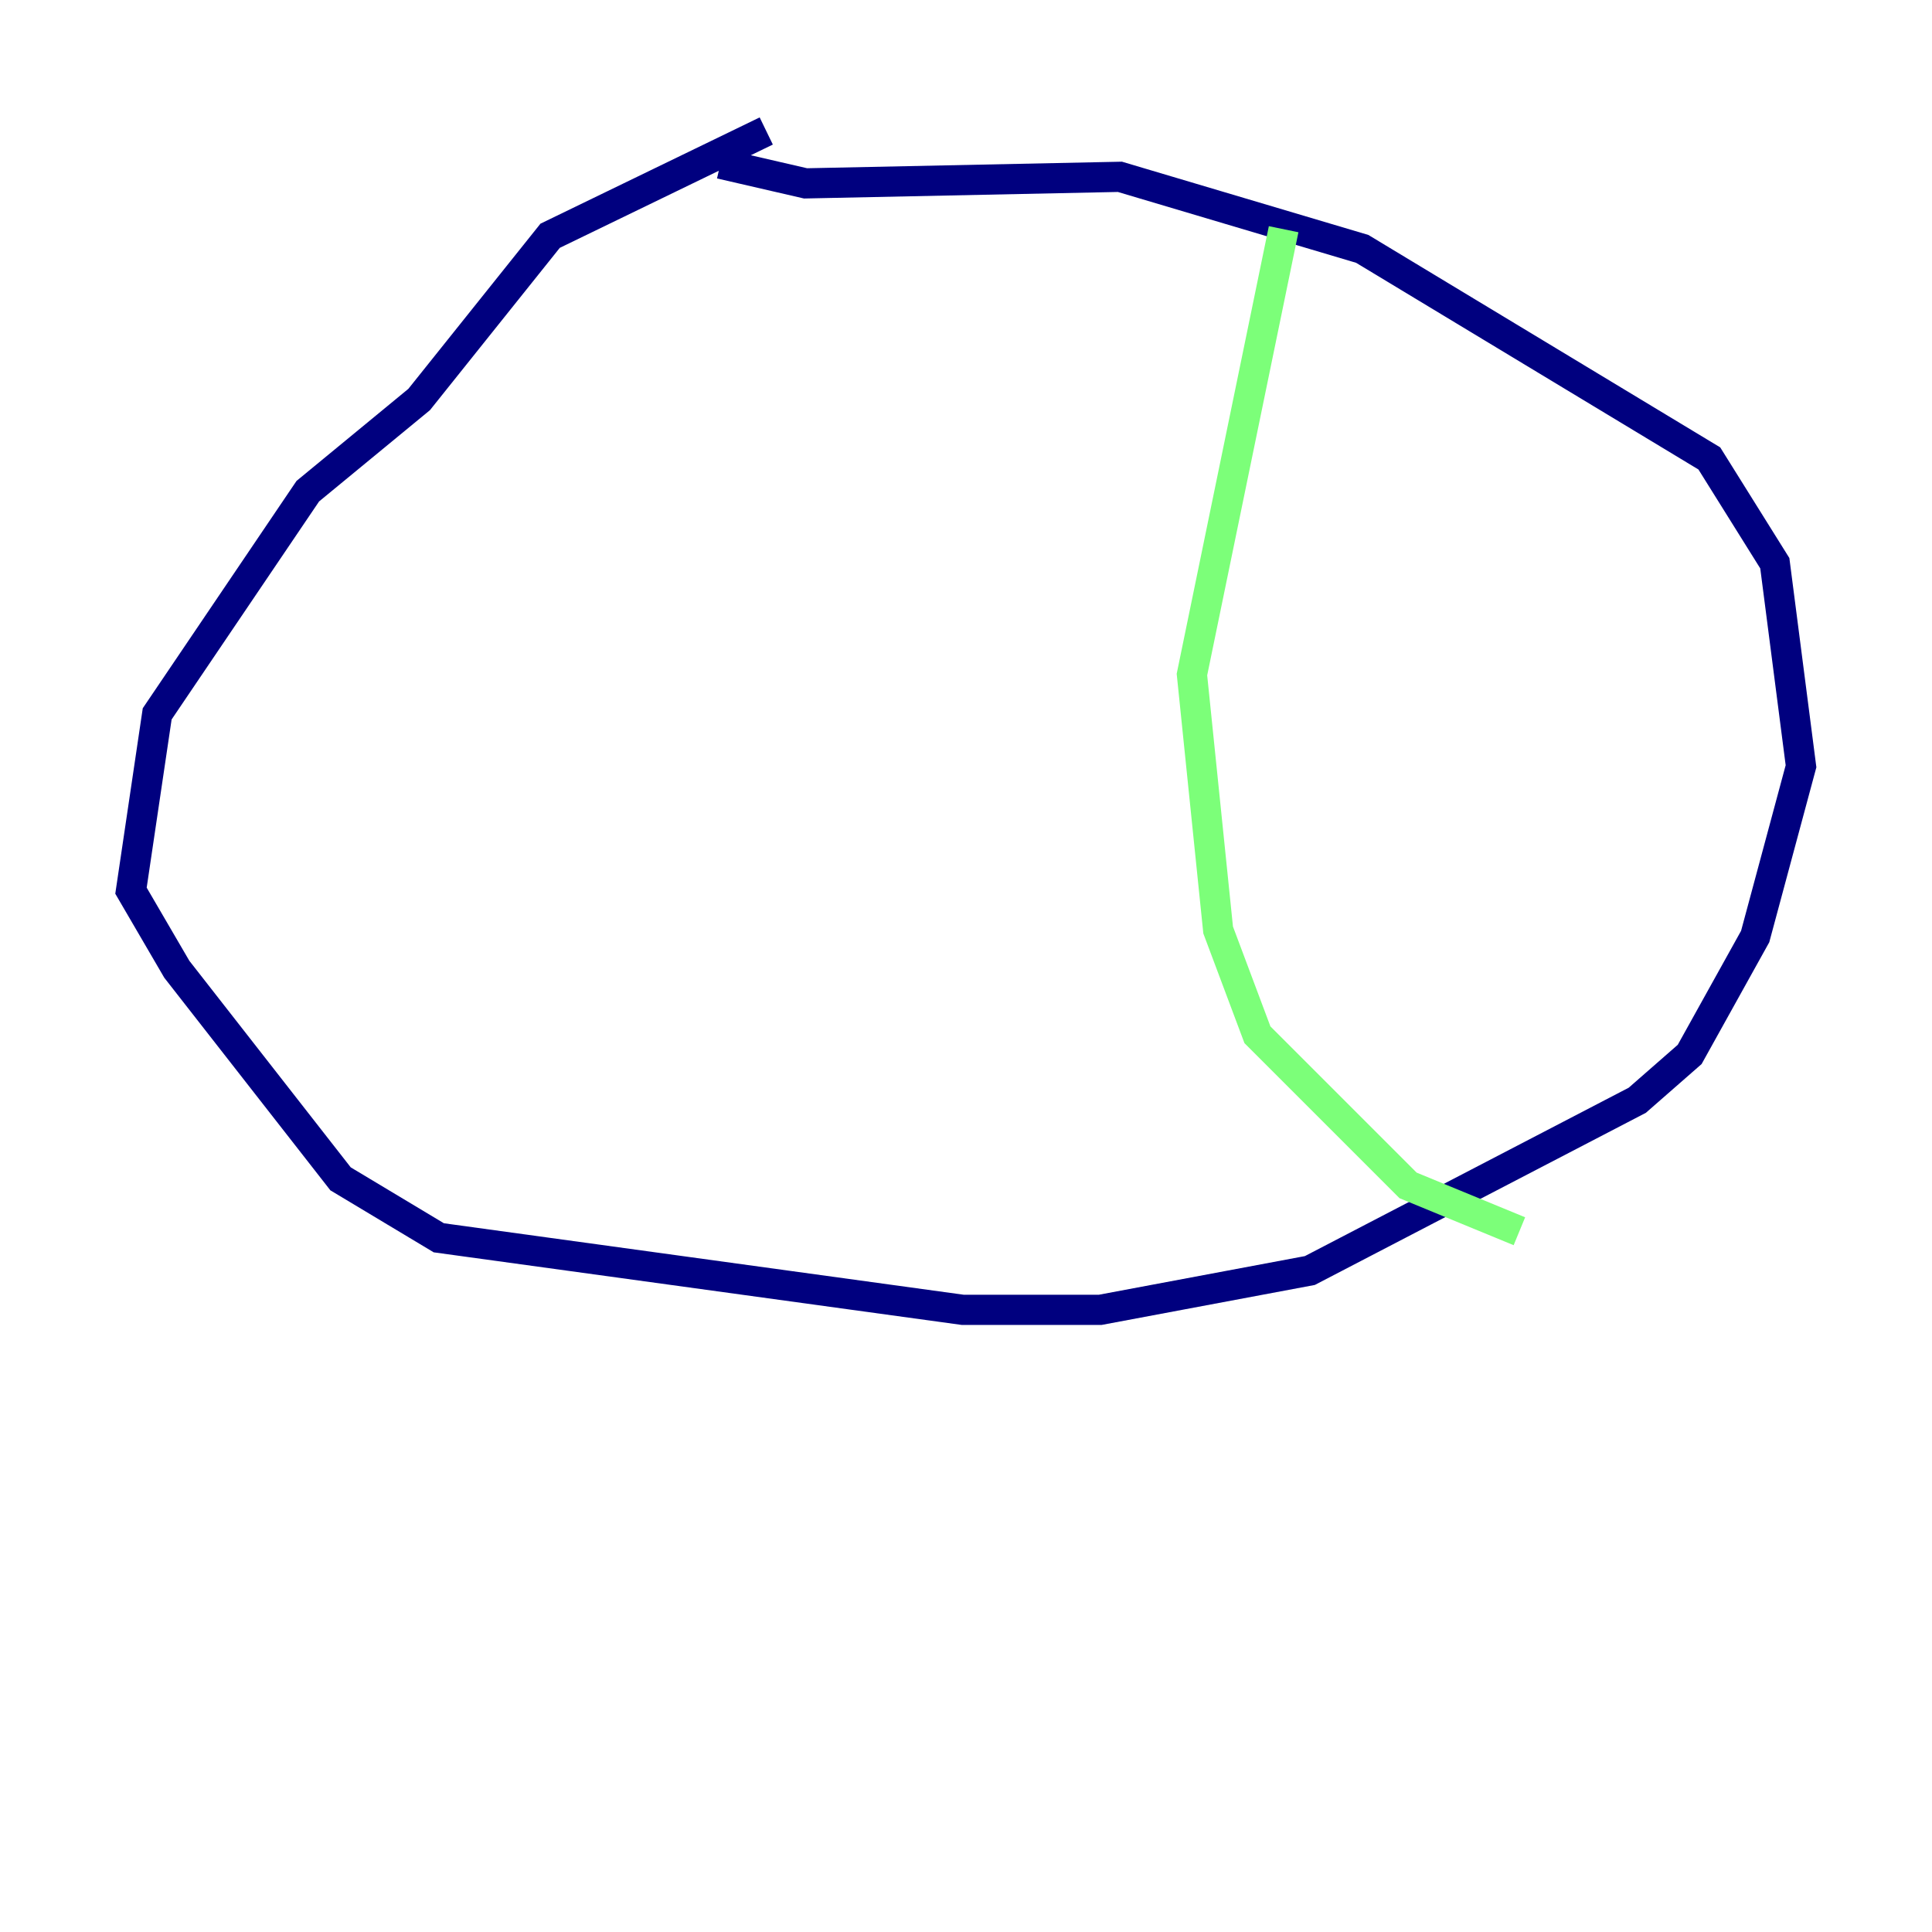 <?xml version="1.0" encoding="utf-8" ?>
<svg baseProfile="tiny" height="128" version="1.2" viewBox="0,0,128,128" width="128" xmlns="http://www.w3.org/2000/svg" xmlns:ev="http://www.w3.org/2001/xml-events" xmlns:xlink="http://www.w3.org/1999/xlink"><defs /><polyline fill="none" points="50.766,8.678 36.447,15.62 27.77,26.468 20.393,32.542 10.414,47.295 8.678,59.01 11.715,64.217 22.563,78.102 29.071,82.007 63.783,86.78 72.895,86.78 86.78,84.176 108.475,72.895 111.946,69.858 116.285,62.047 119.322,50.766 117.586,37.315 113.248,30.373 90.251,16.488 74.197,11.715 53.37,12.149 47.729,10.848" stroke="#00007f" stroke-width="2" /><polyline fill="none" points="85.044,15.186 78.969,44.691 80.705,61.614 83.308,68.556 93.288,78.536 100.664,81.573" stroke="#7cff79" stroke-width="2" /><polyline fill="none" points="39.485,15.186 39.485,15.186" stroke="#7f0000" stroke-width="2" /></svg>